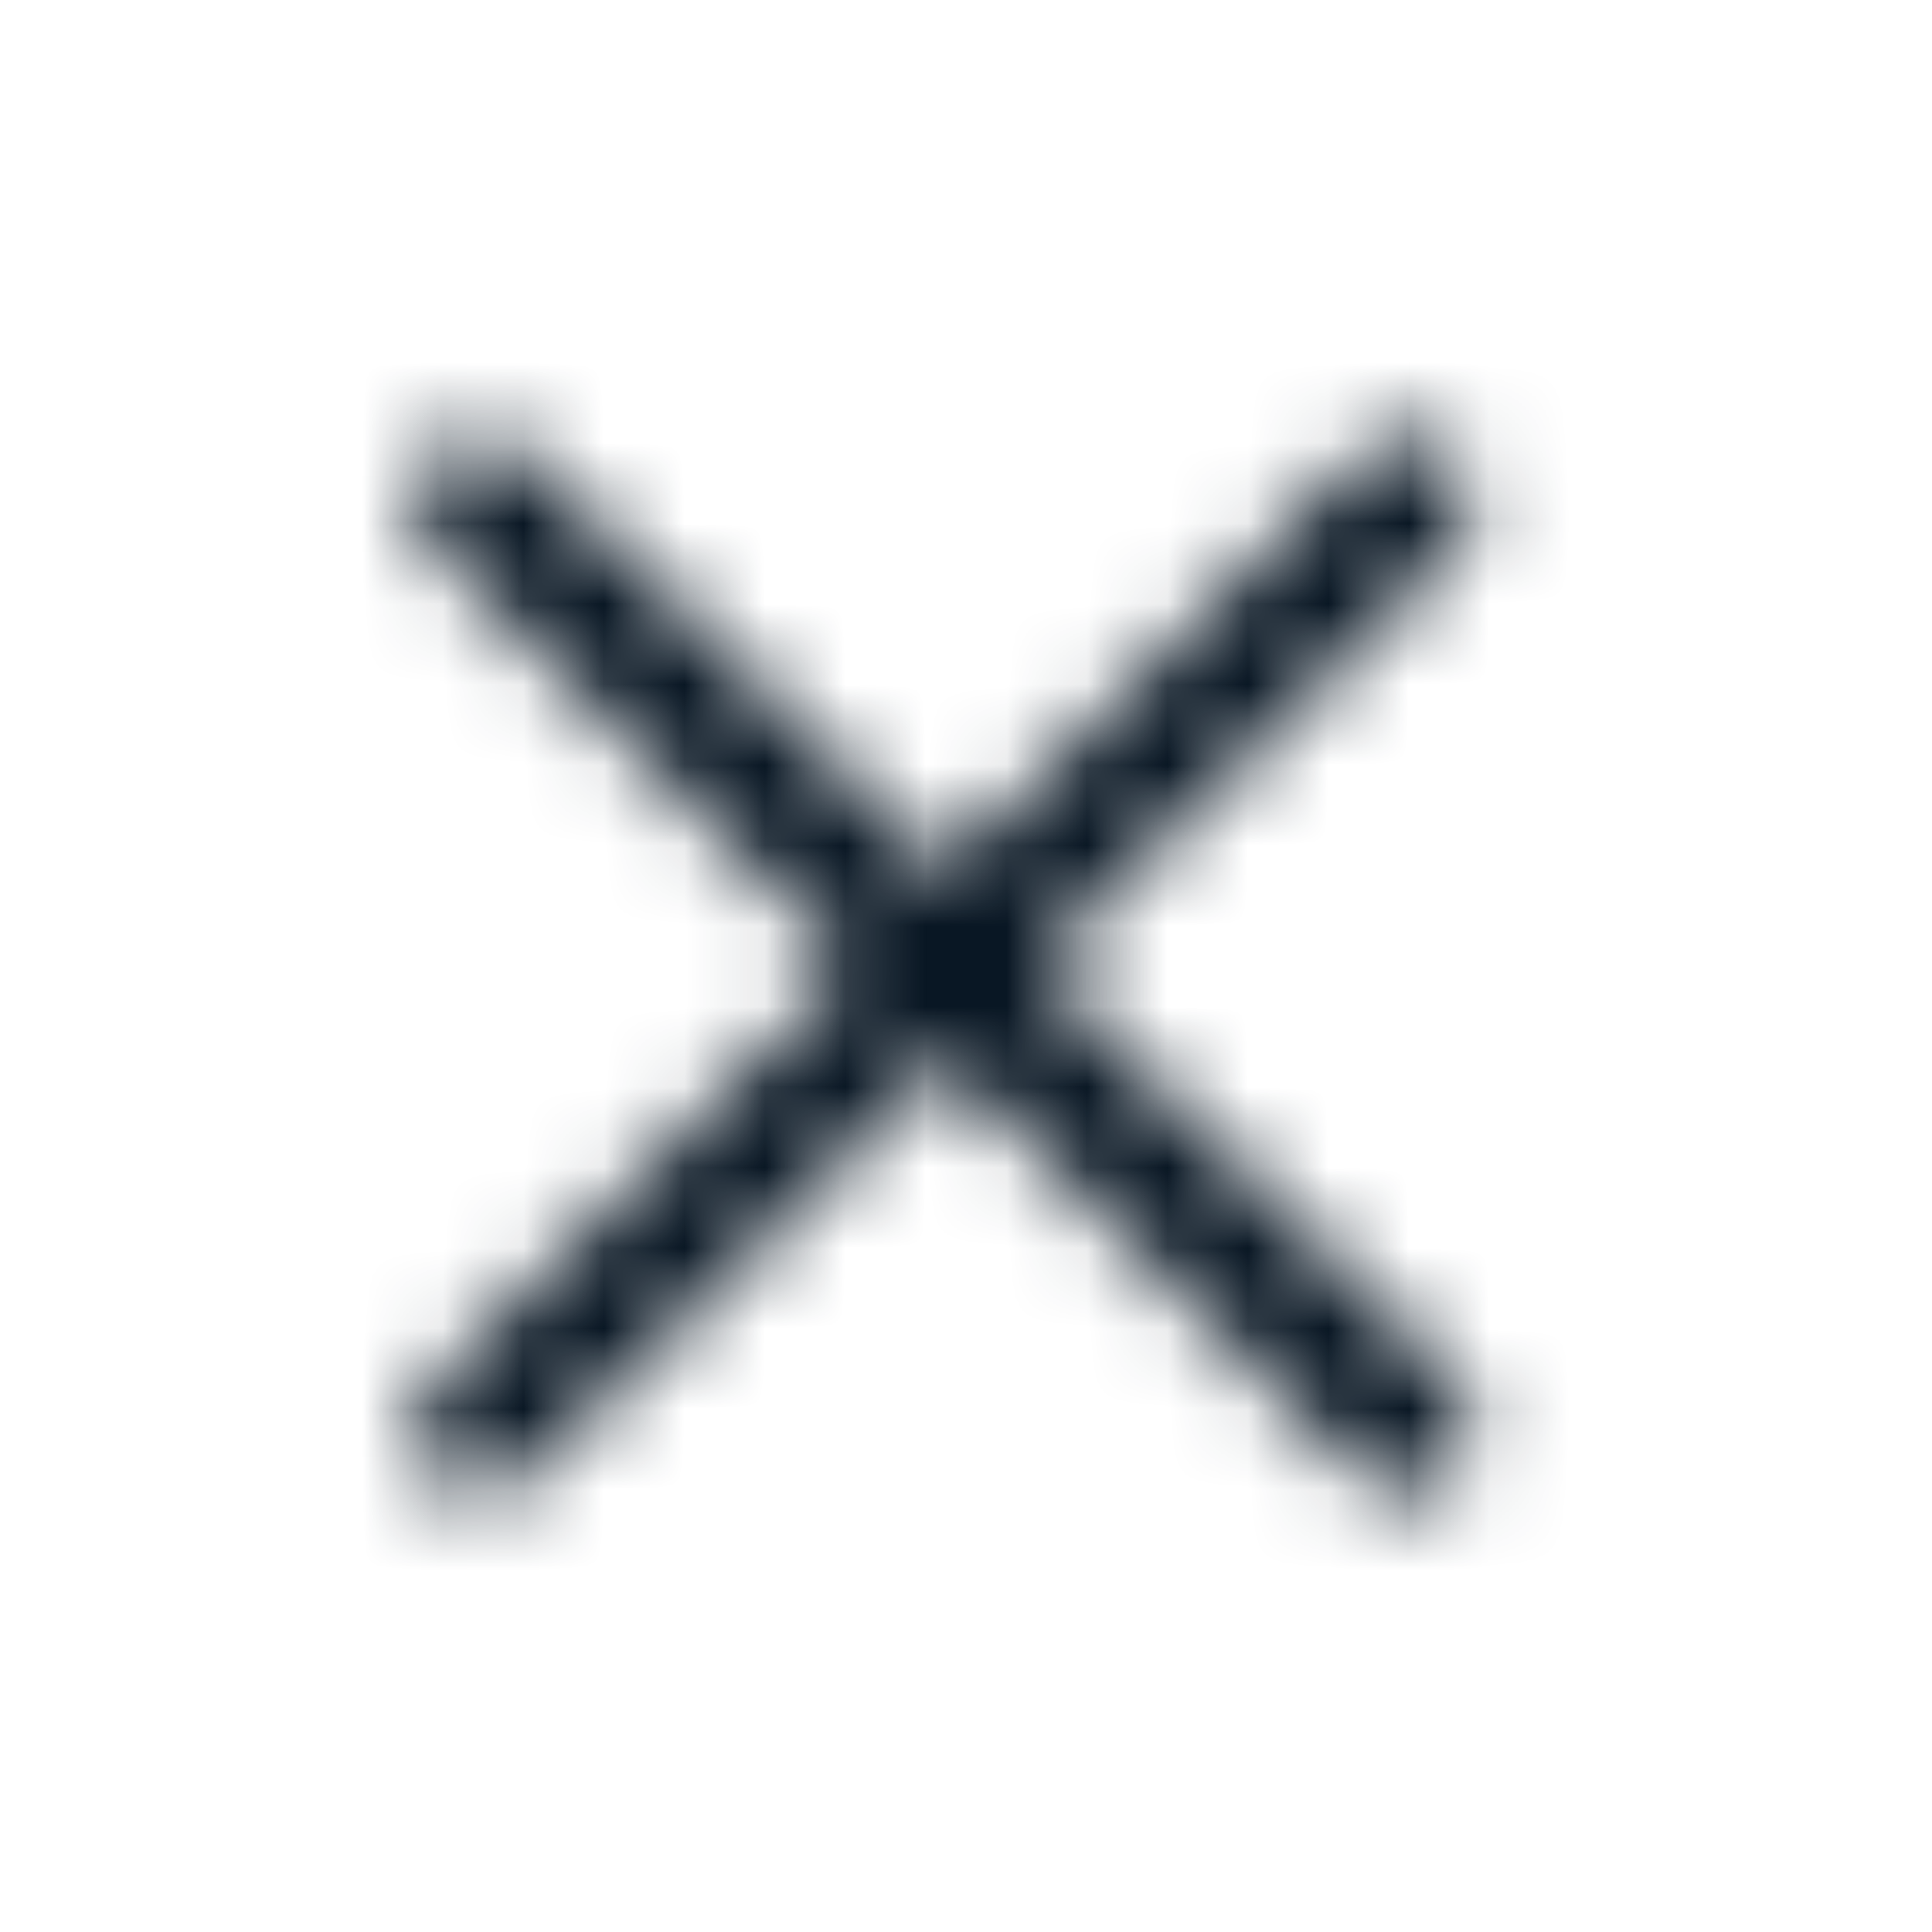<svg width="24" height="24" viewBox="0 0 24 24" fill="none" xmlns="http://www.w3.org/2000/svg">
<mask id="mask0_484_8" style="mask-type:alpha" maskUnits="userSpaceOnUse" x="5" y="5" width="14" height="14">
<path fill-rule="evenodd" clip-rule="evenodd" d="M6.521 5.636C6.202 5.317 5.683 5.317 5.364 5.636C5.044 5.956 5.044 6.474 5.364 6.793L10.571 12L5.364 17.207C5.044 17.526 5.044 18.044 5.364 18.364C5.683 18.683 6.202 18.683 6.521 18.364L11.728 13.157L16.935 18.364C17.254 18.683 17.772 18.683 18.092 18.364C18.411 18.044 18.411 17.526 18.092 17.207L12.885 12L18.092 6.793C18.411 6.474 18.411 5.956 18.092 5.636C17.772 5.317 17.254 5.317 16.935 5.636L11.728 10.843L6.521 5.636Z" fill="white"/>
</mask>
<g mask="url(#mask0_484_8)">
<rect width="24" height="24" fill="#081623"/>
</g>
</svg>
